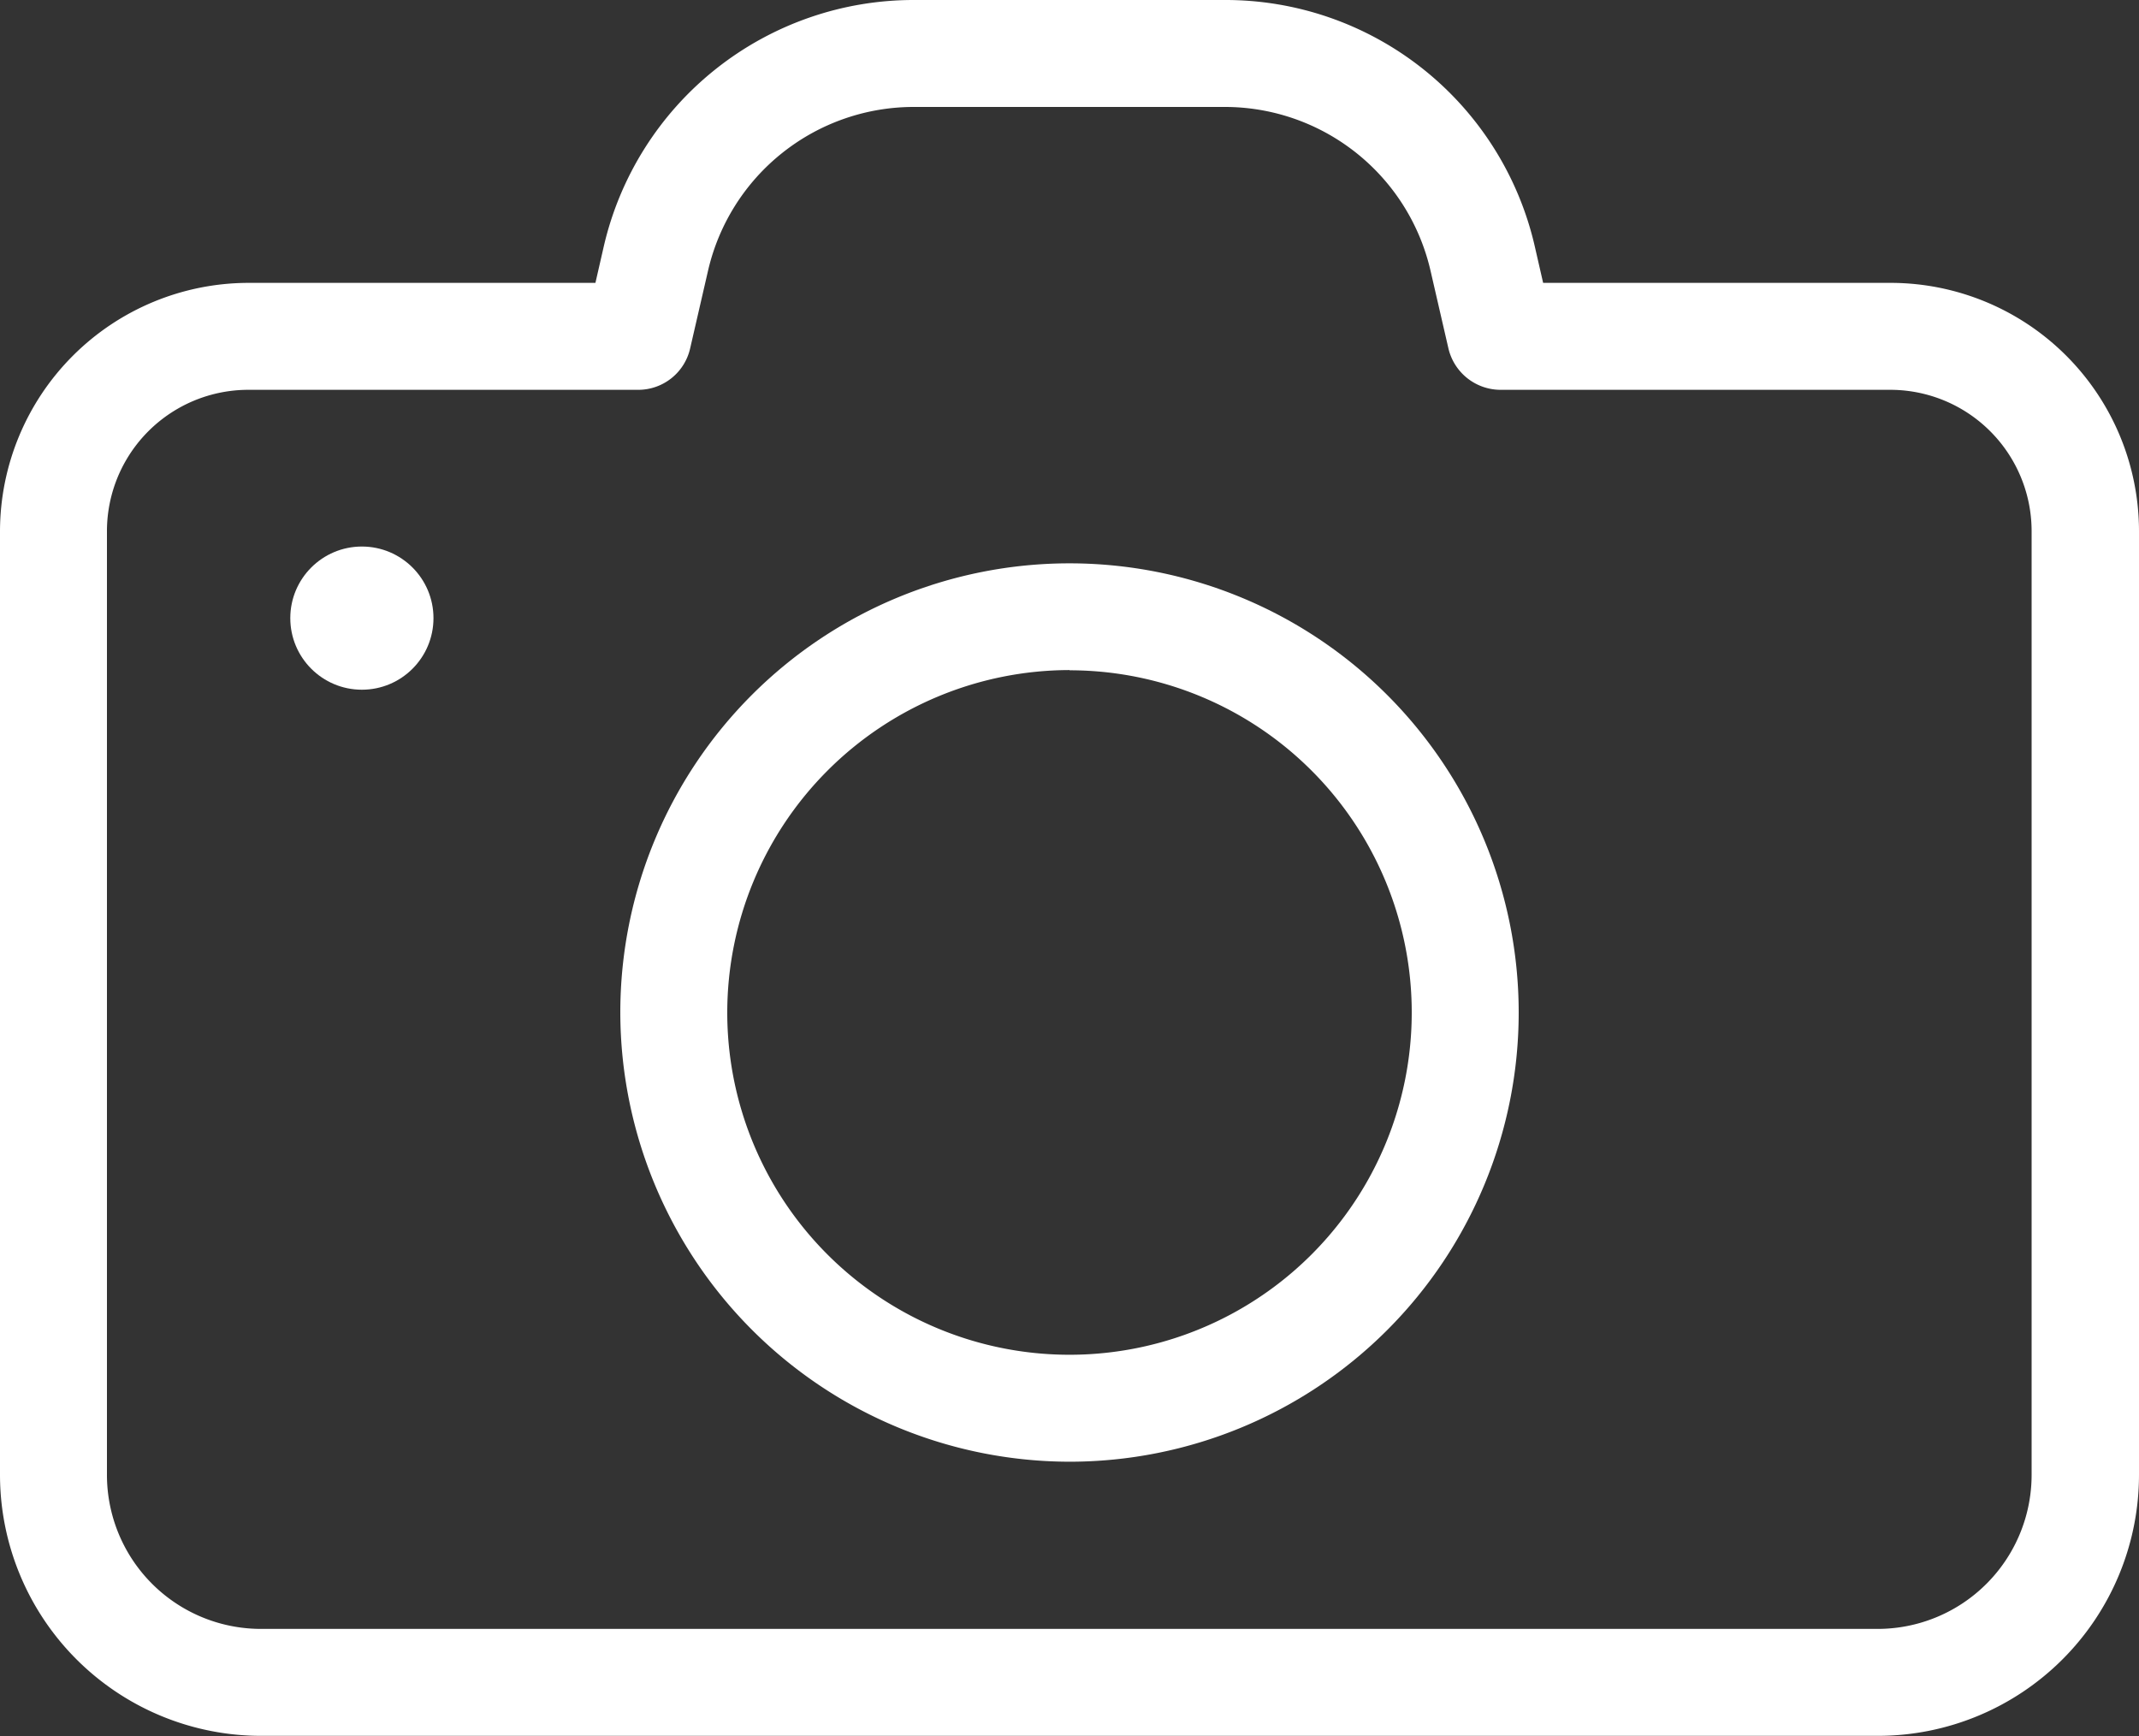 <svg id="Capa_1" data-name="Capa 1" xmlns="http://www.w3.org/2000/svg" viewBox="0 0 490 397.7"><rect x="0" y="0" width="490" height="397.7" fill="#333333" stroke="none"/><defs><style>.cls-1{fill:#fff;}</style></defs><title>flaticon1507215772-svg</title><path class="cls-1" d="M0,167.85V384a59.83,59.83,0,0,0,59.8,59.8H430.2A59.83,59.83,0,0,0,490,384V167.85a56.93,56.93,0,0,0-56.9-56.9H353.5l-1.9-8.3a72.69,72.69,0,0,0-71.2-56.5H209.5a72.86,72.86,0,0,0-71.2,56.5l-1.9,8.3H56.9A57,57,0,0,0,0,167.85Zm146.2-32.4a12.19,12.19,0,0,0,11.9-9.5l4.1-17.8a48.37,48.37,0,0,1,47.3-37.5h70.9a48.37,48.37,0,0,1,47.3,37.5l4.1,17.8a12.29,12.29,0,0,0,11.9,9.5H433a32.39,32.39,0,0,1,32.4,32.4V384a35.29,35.29,0,0,1-35.3,35.3H59.8A35.29,35.29,0,0,1,24.5,384V167.85a32.39,32.39,0,0,1,32.4-32.4h89.3Z" transform="translate(0 -46.15)"/><circle class="cls-1" cx="82.9" cy="141.6" r="16.4"/><path class="cls-1" d="M245,381a102.9,102.9,0,1,0-102.9-102.9A103.07,103.07,0,0,0,245,381Zm0-181.3A78.4,78.4,0,1,1,166.6,278,78.53,78.53,0,0,1,245,199.65Z" transform="translate(0 -46.15)"/></svg>